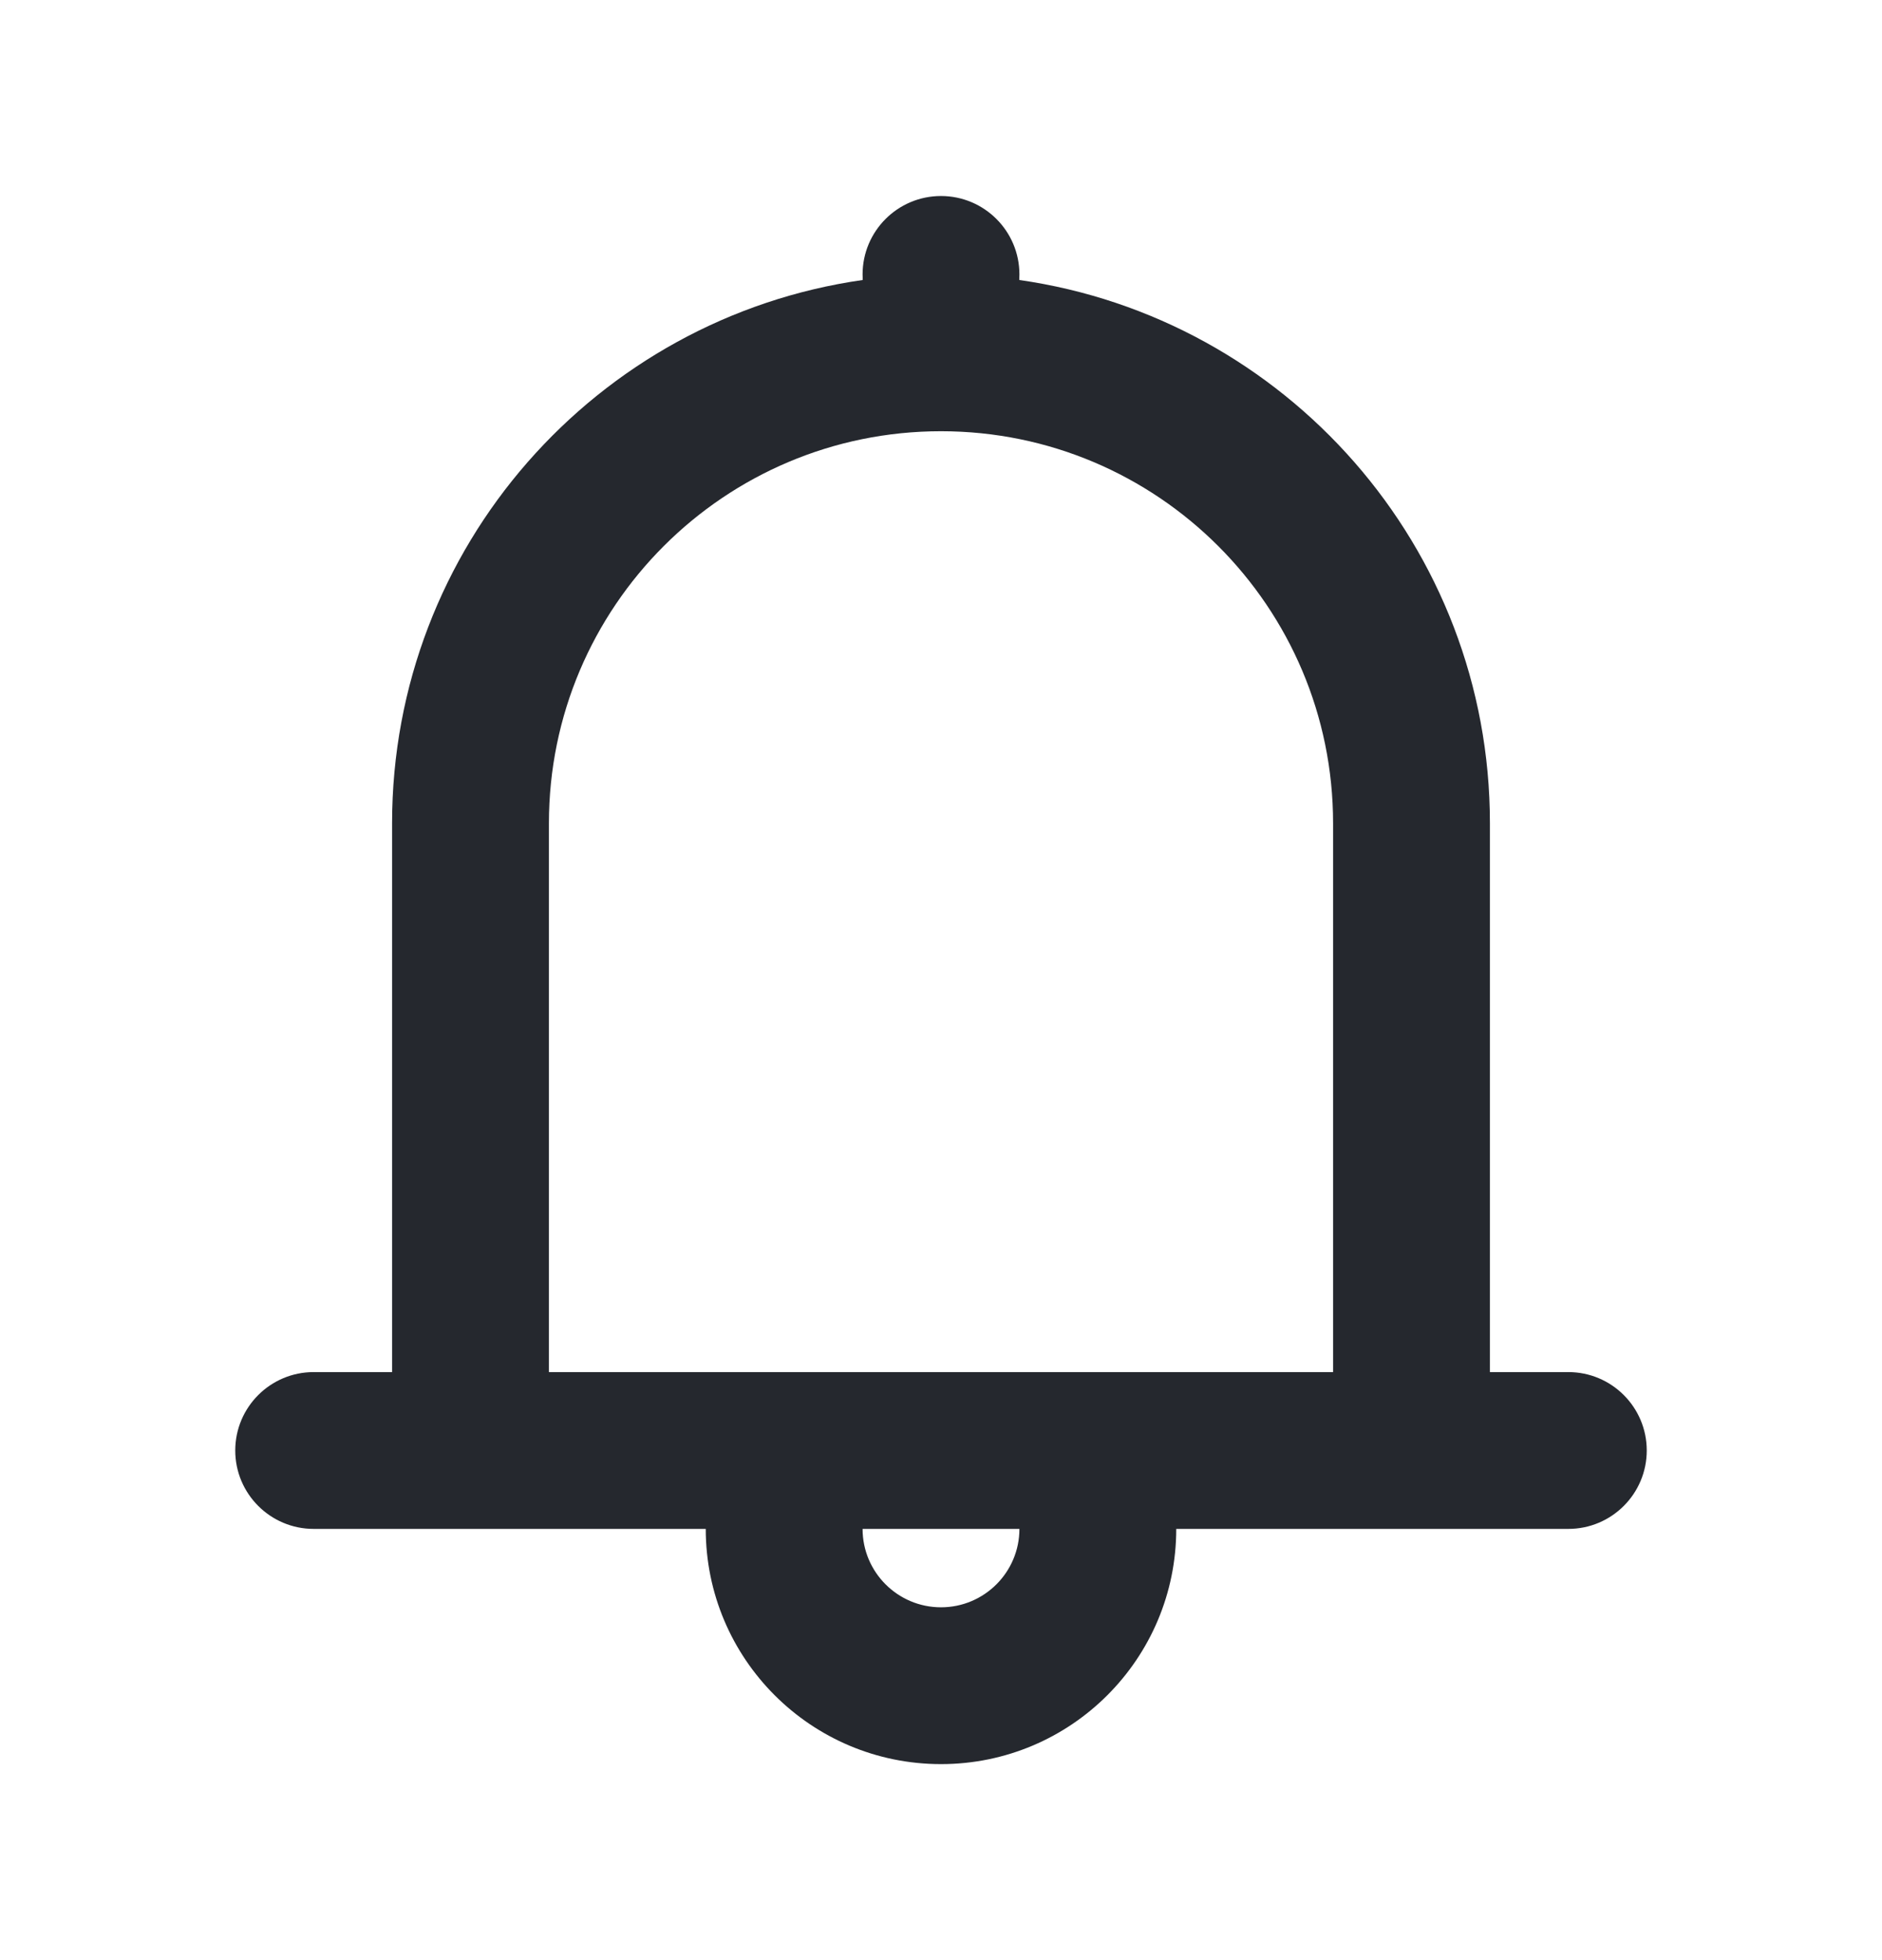<svg width="24" height="25" viewBox="0 0 24 25" fill="none" xmlns="http://www.w3.org/2000/svg">
<path fill-rule="evenodd" clip-rule="evenodd" d="M12.998 3.571C12.999 3.547 13 3.524 13 3.5C13 2.948 12.552 2.5 12 2.5C11.448 2.5 11 2.948 11 3.5C11 3.524 11.001 3.547 11.002 3.571C7.609 4.055 5 6.973 5 10.5V17.5H4C3.448 17.5 3 17.948 3 18.5C3 19.052 3.448 19.5 4 19.5H9C9 21.157 10.343 22.5 12 22.5C13.657 22.5 15 21.157 15 19.5H20C20.552 19.5 21 19.052 21 18.5C21 17.948 20.552 17.5 20 17.5H19V10.5C19 6.973 16.391 4.055 12.998 3.571ZM17 10.5V17.5H7V10.5C7 7.739 9.239 5.5 12 5.5C14.761 5.5 17 7.739 17 10.5ZM12 20.5C11.448 20.5 11 20.052 11 19.5H13C13 20.052 12.552 20.5 12 20.5Z" fill="#25282E"/>
</svg>

